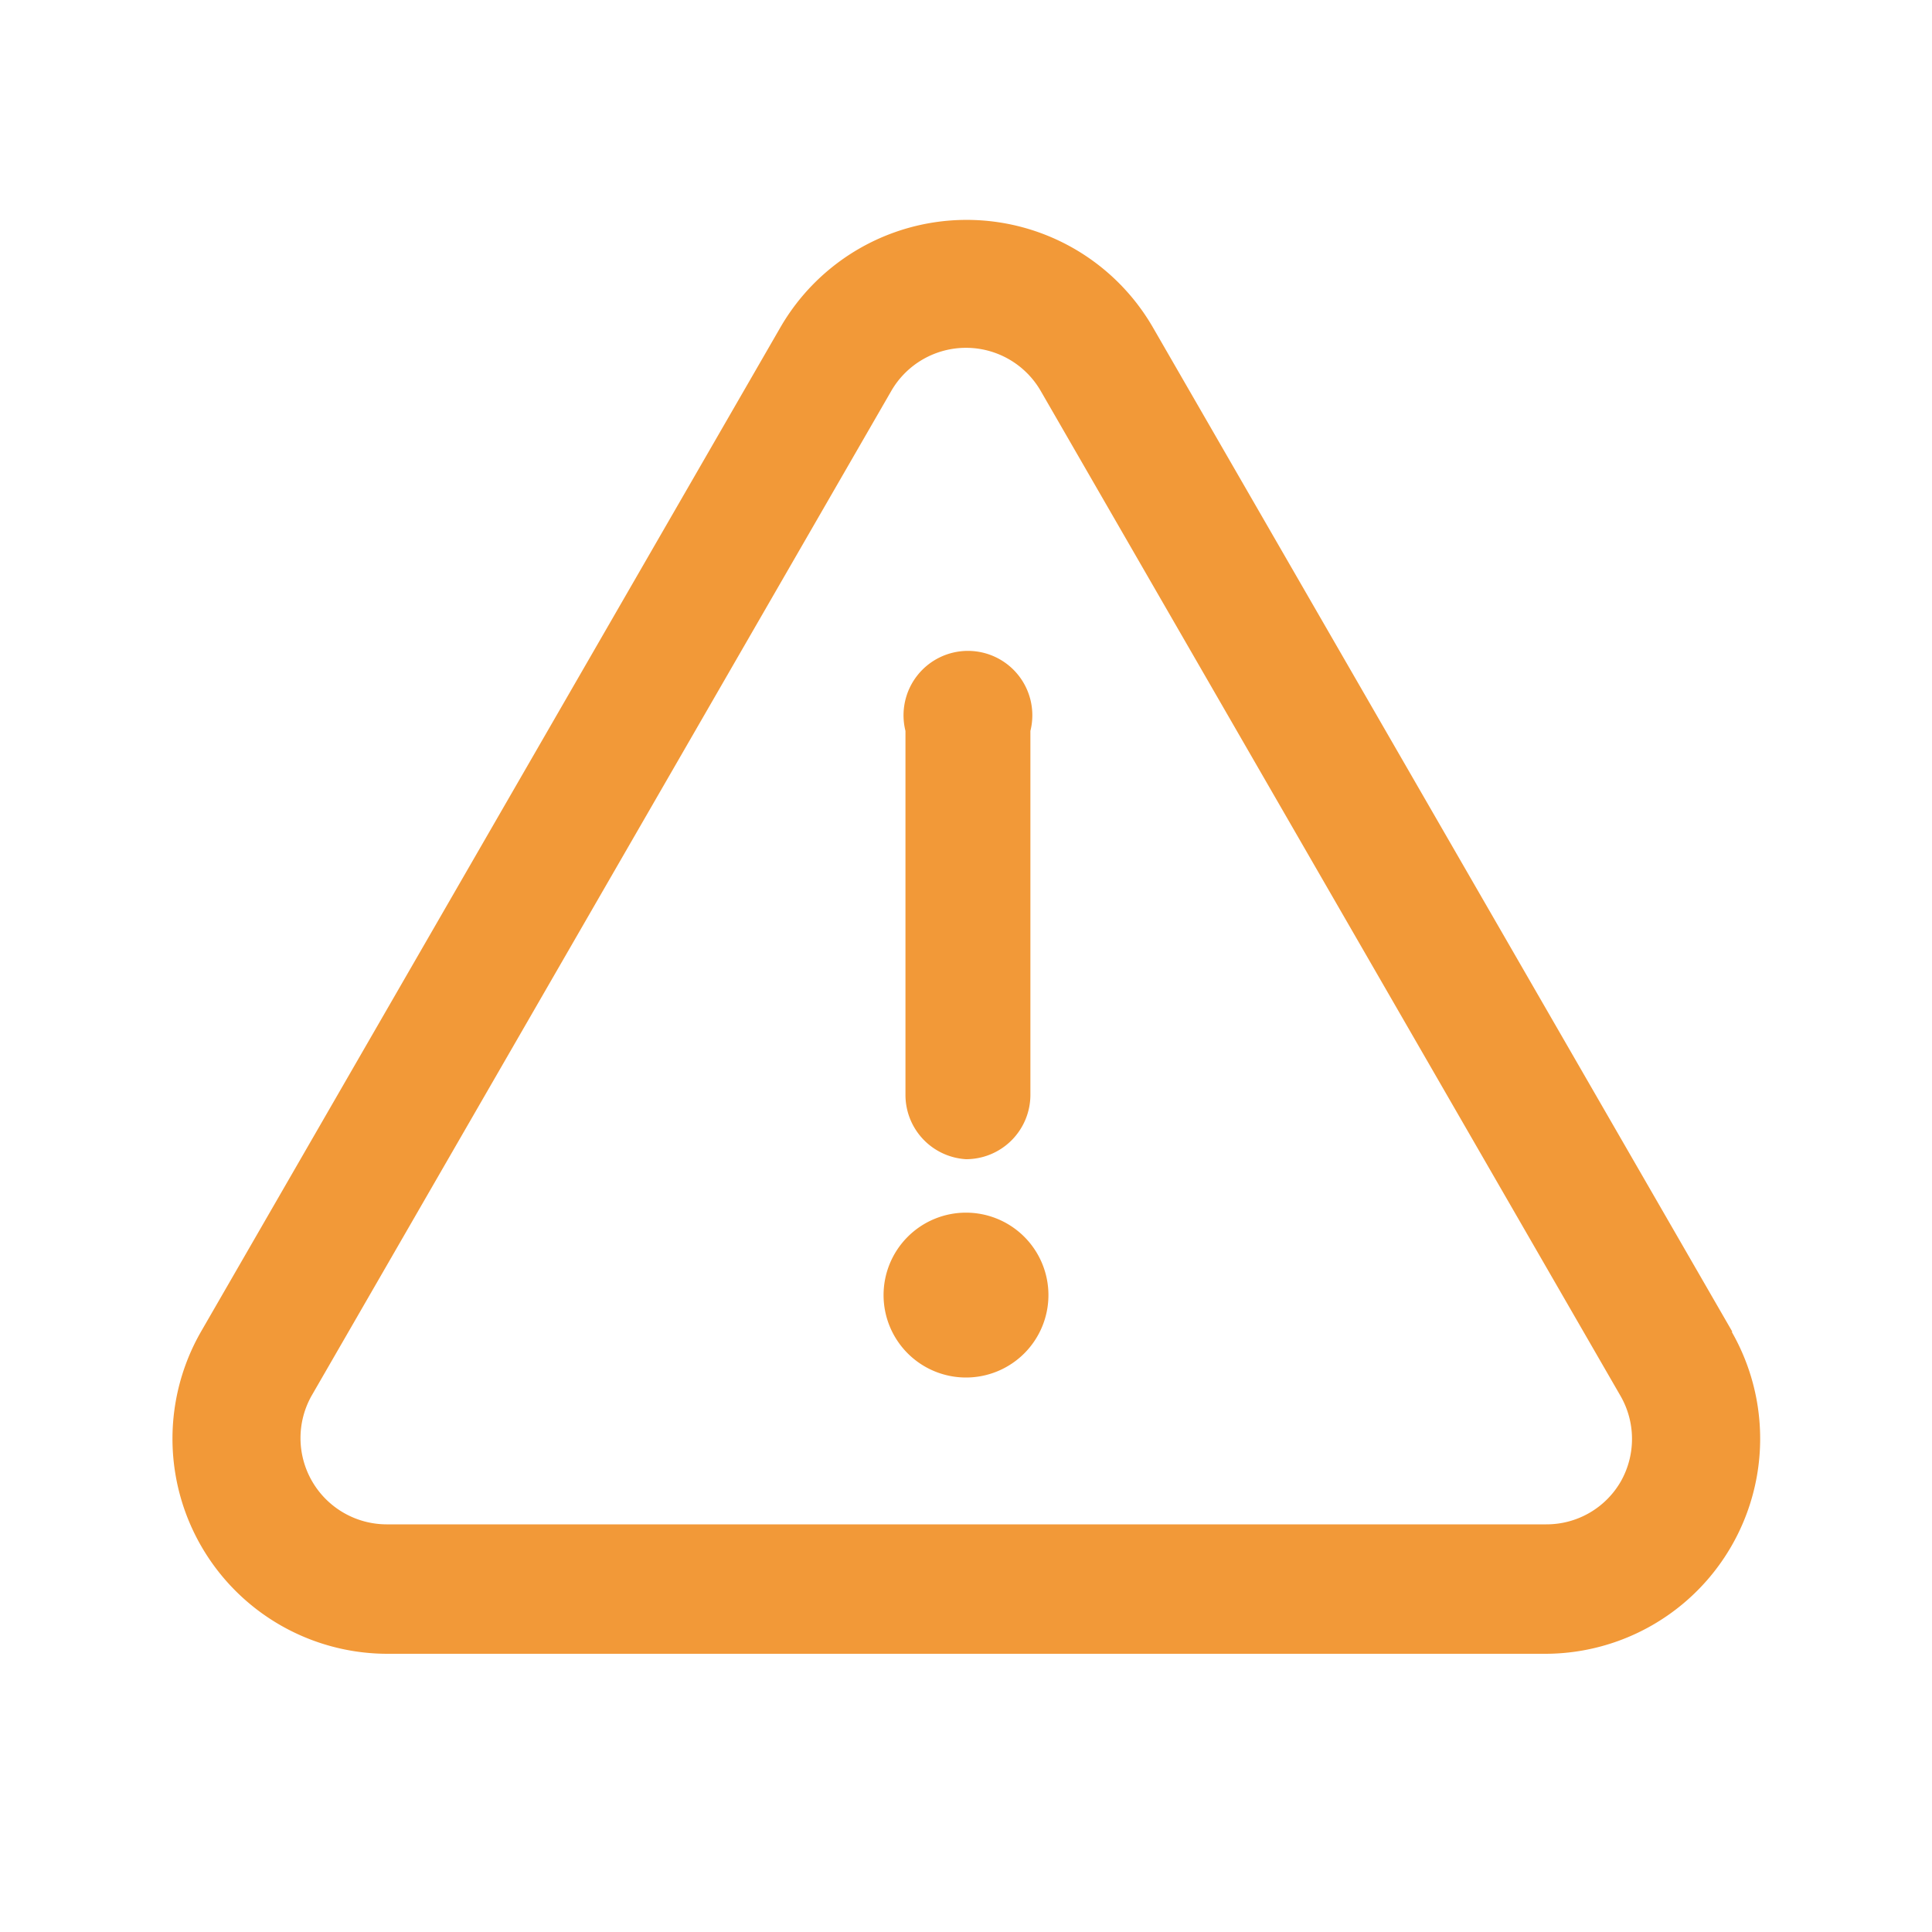 <svg xmlns="http://www.w3.org/2000/svg" viewBox="0 0 30 30"><defs><style>.cls-1{fill:#152c58;opacity:0;}.cls-2{fill:#f29938;}</style></defs><g id="レイヤー_2" data-name="レイヤー 2"><g id="レイヤー_1-2" data-name="レイヤー 1"><rect class="cls-1" width="30" height="30"/><path class="cls-2" d="M15,18a1,1,0,0,0,1-1V11.35a1,1,0,1,0-1.94,0V17A1,1,0,0,0,15,18Z"/><path class="cls-2" d="M15,18.83a1.28,1.28,0,1,0,1.28,1.28A1.28,1.28,0,0,0,15,18.83Z"/><path class="cls-2" d="M26.9,20.68l-9-15.6a3.34,3.34,0,0,0-5.78,0l-9,15.6a3.34,3.34,0,0,0,2.89,5H24a3.34,3.34,0,0,0,2.89-5ZM25.17,23a1.33,1.33,0,0,1-1.16.67H6a1.34,1.34,0,0,1-1.16-2l9-15.6a1.34,1.34,0,0,1,2.32,0l9,15.6A1.34,1.34,0,0,1,25.17,23Z"/></g></g></svg>